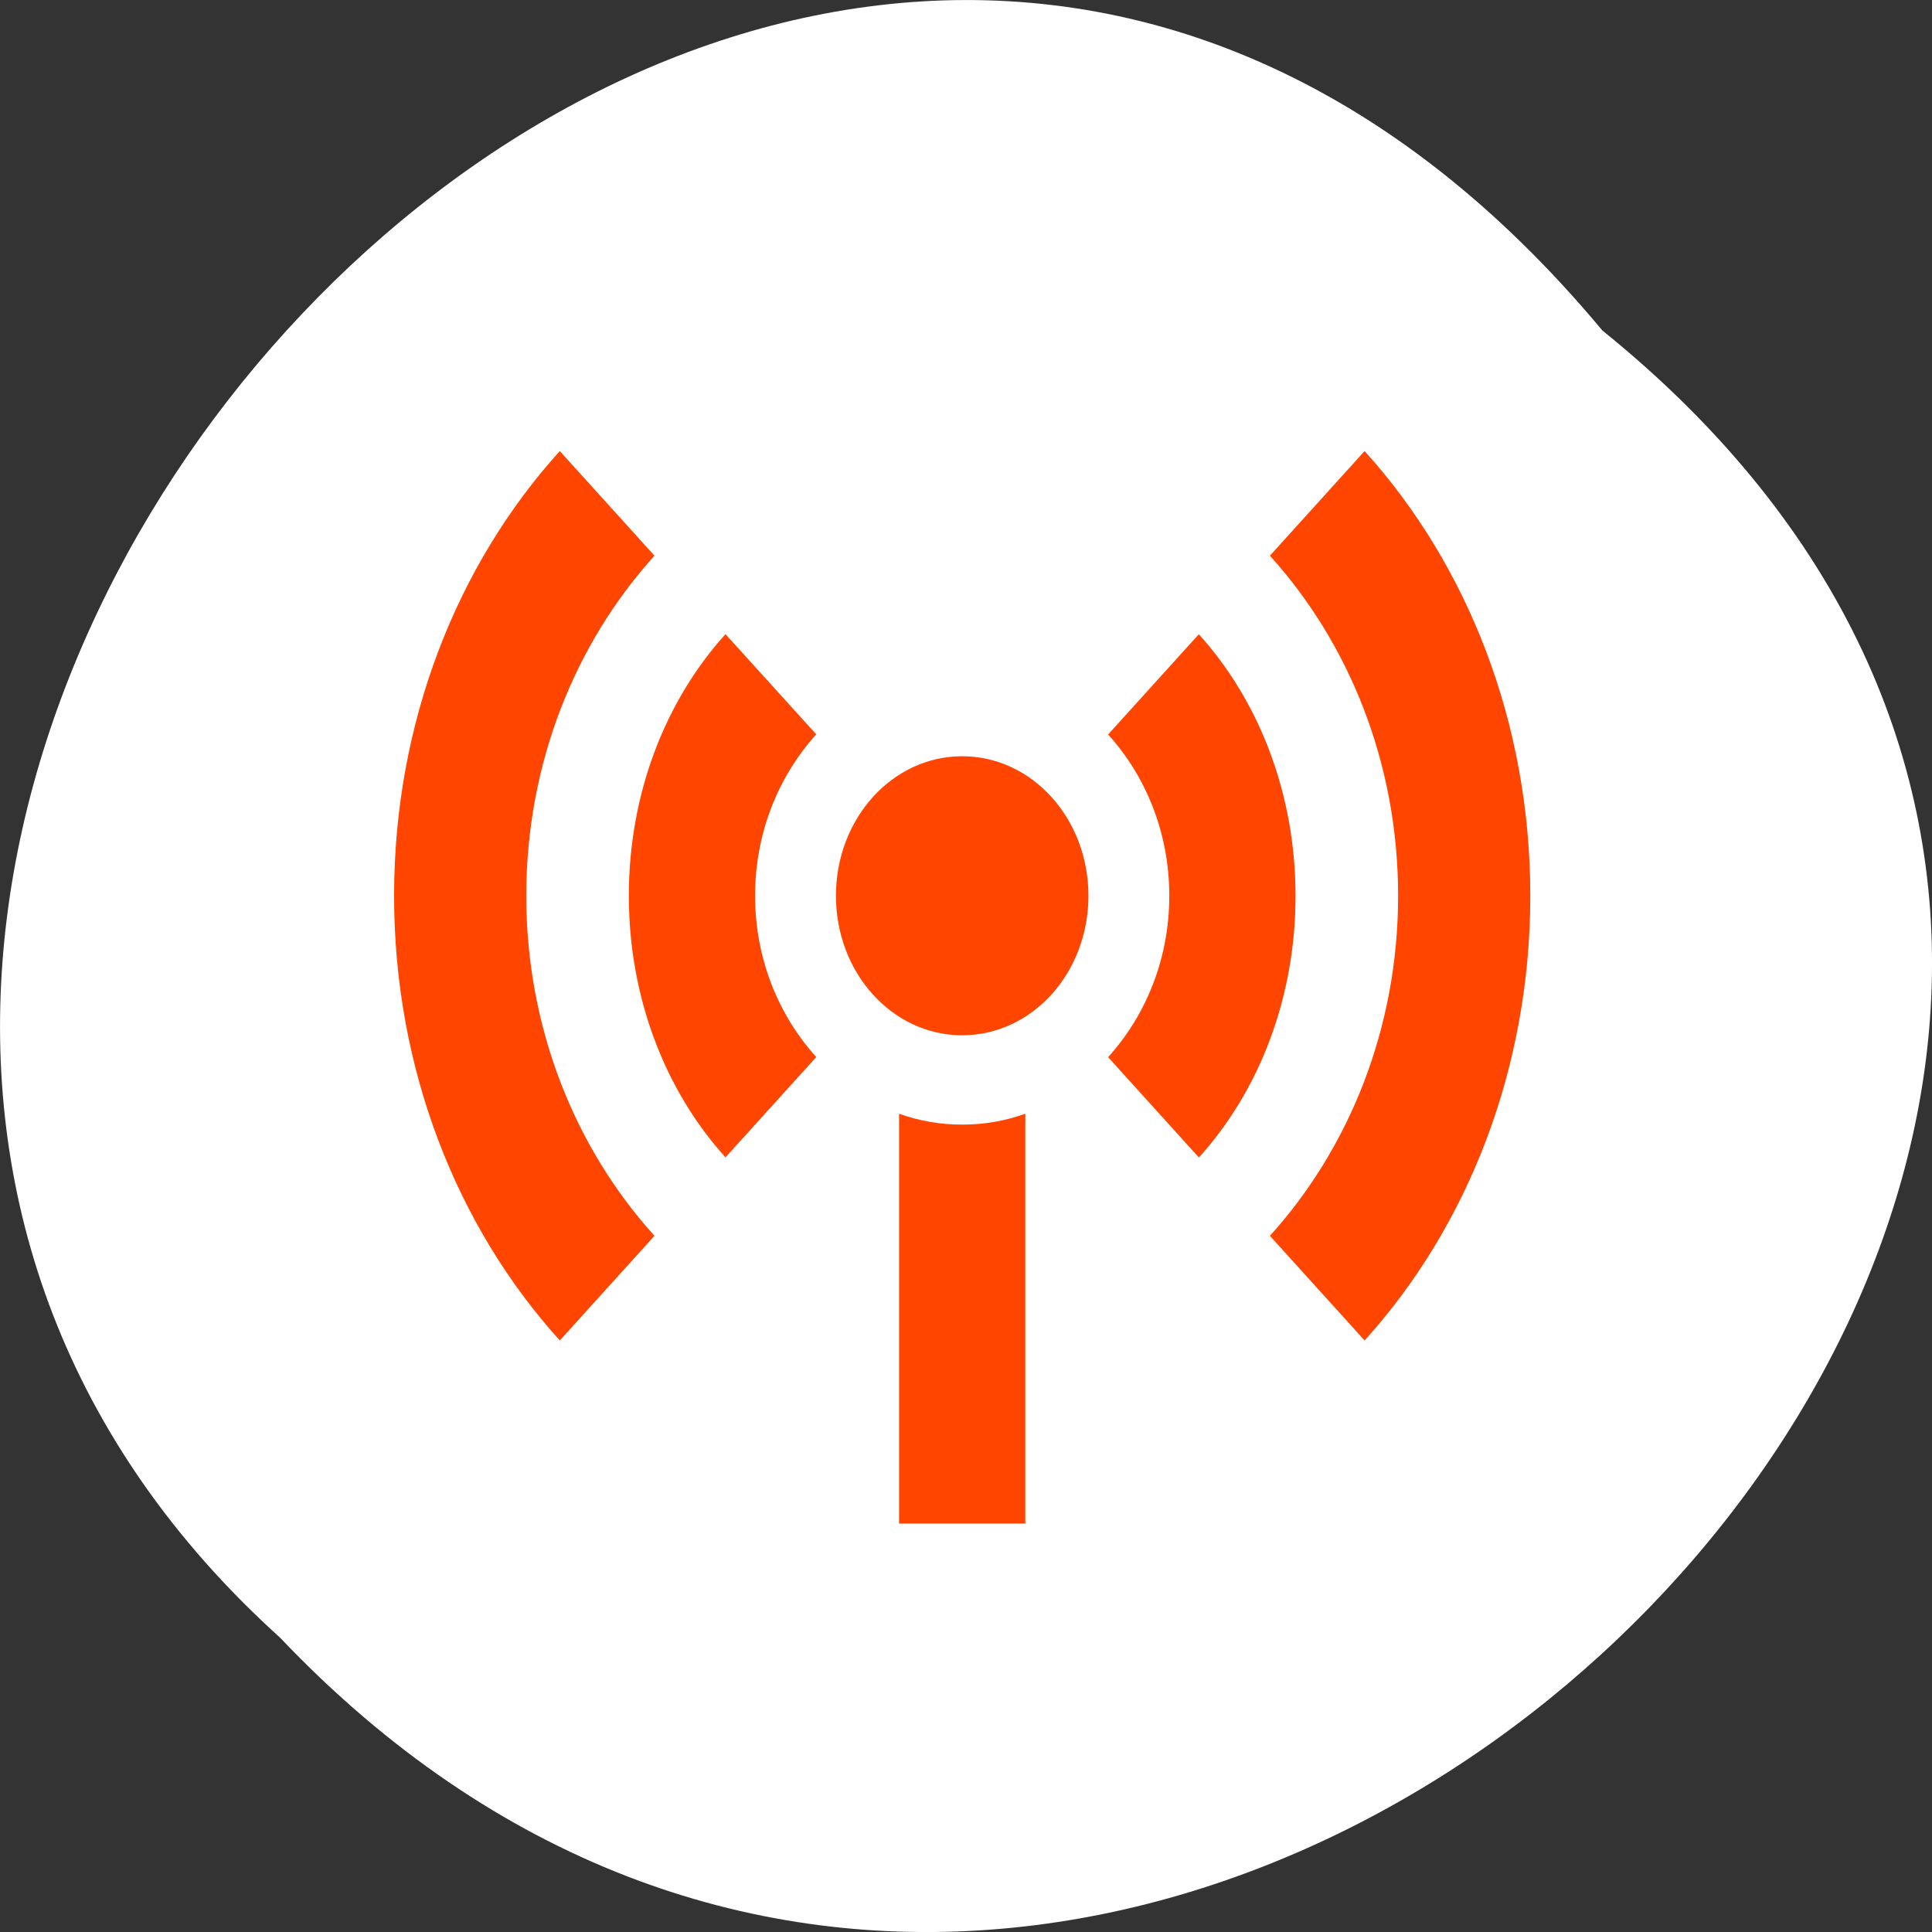 <?xml version="1.0" encoding="UTF-8" standalone="no"?>
<svg
   xmlns:dc="http://purl.org/dc/elements/1.1/"
   xmlns:cc="http://creativecommons.org/ns#"
   xmlns:rdf="http://www.w3.org/1999/02/22-rdf-syntax-ns#"
   xmlns:svg="http://www.w3.org/2000/svg"
   xmlns="http://www.w3.org/2000/svg"
   xmlns:xlink="http://www.w3.org/1999/xlink"
   xmlns:sodipodi="http://sodipodi.sourceforge.net/DTD/sodipodi-0.dtd"
   xmlns:inkscape="http://www.inkscape.org/namespaces/inkscape"
   viewBox="0 0 256 256"
   id="svg2"
   version="1.1"
   inkscape:version="0.48.4 r9939"
   width="100%"
   height="100%"
   sodipodi:docname="radiotray_on.svg">
  <rect x="0" y="0" width="256" height="256" fill="#333333" stroke="none"/>
  <sodipodi:namedview
     pagecolor="#ffffff"
     bordercolor="#666666"
     borderopacity="1"
     objecttolerance="10"
     gridtolerance="10"
     guidetolerance="10"
     inkscape:pageopacity="0"
     inkscape:pageshadow="2"
     inkscape:window-width="640"
     inkscape:window-height="480"
     id="namedview25"
     showgrid="false"
     inkscape:zoom="0.921875"
     inkscape:cx="128"
     inkscape:cy="128"
     inkscape:window-x="0"
     inkscape:window-y="25"
     inkscape:window-maximized="0"
     inkscape:current-layer="g19" />
  <defs
     id="defs4">
    <path
       d="m 245.46 129.52 l -97.89 -96.9 c -5.556 -5.502 -16.222 -11.873 -23.7 -14.16 l -39.518 -12.08 c -7.479 -2.286 -18.1 0.391 -23.599 5.948 l -13.441 13.578 c -5.5 5.559 -14.502 14.653 -20 20.21 l -13.44 13.579 c -5.5 5.558 -8.07 16.206 -5.706 23.658 l 12.483 39.39 c 2.363 7.456 8.843 18.06 14.399 23.556 l 97.89 96.9 c 5.558 5.502 14.605 5.455 20.1 -0.101 l 36.26 -36.63 c 5.504 -5.559 14.503 -14.651 20 -20.21 l 36.26 -36.629 c 5.502 -5.56 5.455 -14.606 -0.101 -20.11 z m -178.09 -50.74 c -7.198 0 -13.03 -5.835 -13.03 -13.03 0 -7.197 5.835 -13.03 13.03 -13.03 7.197 0 13.03 5.835 13.03 13.03 -0.001 7.198 -5.836 13.03 -13.03 13.03 z"
       id="1" />
    <use
       id="2"
       xlink:href="#1" />
    <clipPath
       id="0">
      <use
         xlink:href="#1"
         id="use9" />
    </clipPath>
    <clipPath
       clip-path="url(#0)"
       id="clipPath11">
      <use
         xlink:href="#2"
         id="use13" />
    </clipPath>
    <clipPath
       clip-path="url(#0)"
       id="clipPath15">
      <use
         xlink:href="#2"
         id="use17" />
    </clipPath>
  </defs>
  <g
     transform="translate(0 -796.36)"
     color="#000"
     id="g19">
    <path
       d="m 212.32 840.15 c 129.89 104.85 -60.27 294.12 -175.21 173.21 -115.19 -104.06 64.59 -306.02 175.21 -173.21 z"
       fill="#ffffff"
       id="path21" />
    <path
       d="m 9.625 1046.99 c -1.629 1.629 -2.625 3.89 -2.625 6.375 0 2.485 0.996 4.746 2.625 6.375 l 1.5 -1.5 c -1.25 -1.25 -2.031 -2.969 -2.031 -4.875 0 -1.906 0.781 -3.625 2.031 -4.875 z m 12.75 0 l -1.5 1.5 c 1.25 1.25 2.031 2.969 2.031 4.875 0 1.906 -0.781 3.625 -2.031 4.875 l 1.5 1.5 c 1.629 -1.629 2.625 -3.89 2.625 -6.375 0 -2.485 -0.996 -4.746 -2.625 -6.375 z m -10.125 2.625 c -0.955 0.955 -1.531 2.289 -1.531 3.75 0 1.461 0.576 2.795 1.531 3.75 l 1.438 -1.438 c -0.593 -0.593 -0.969 -1.403 -0.969 -2.313 0 -0.909 0.376 -1.719 0.969 -2.313 z m 7.5 0 l -1.438 1.438 c 0.593 0.593 0.969 1.403 0.969 2.313 0 0.909 -0.376 1.719 -0.969 2.313 l 1.438 1.438 c 0.955 -0.955 1.531 -2.289 1.531 -3.75 0 -1.461 -0.576 -2.795 -1.531 -3.75 z m -3.75 1.75 c -1.107 0 -2 0.893 -2 2 0 1.107 0.893 2 2 2 1.107 0 2 -0.893 2 -2 0 -1.107 -0.893 -2 -2 -2 z m -1 5.125 v 5.875 h 2 v -5.875 c -0.317 0.102 -0.649 0.156 -1 0.156 -0.351 0 -0.683 -0.054 -1 -0.156 z"
       fill="#fff"
       transform="matrix(8.364 0 0 9.243 -6.329 -8821.2)"
       id="path23"
       style="fill:#ff4500" />
  </g>
</svg>
